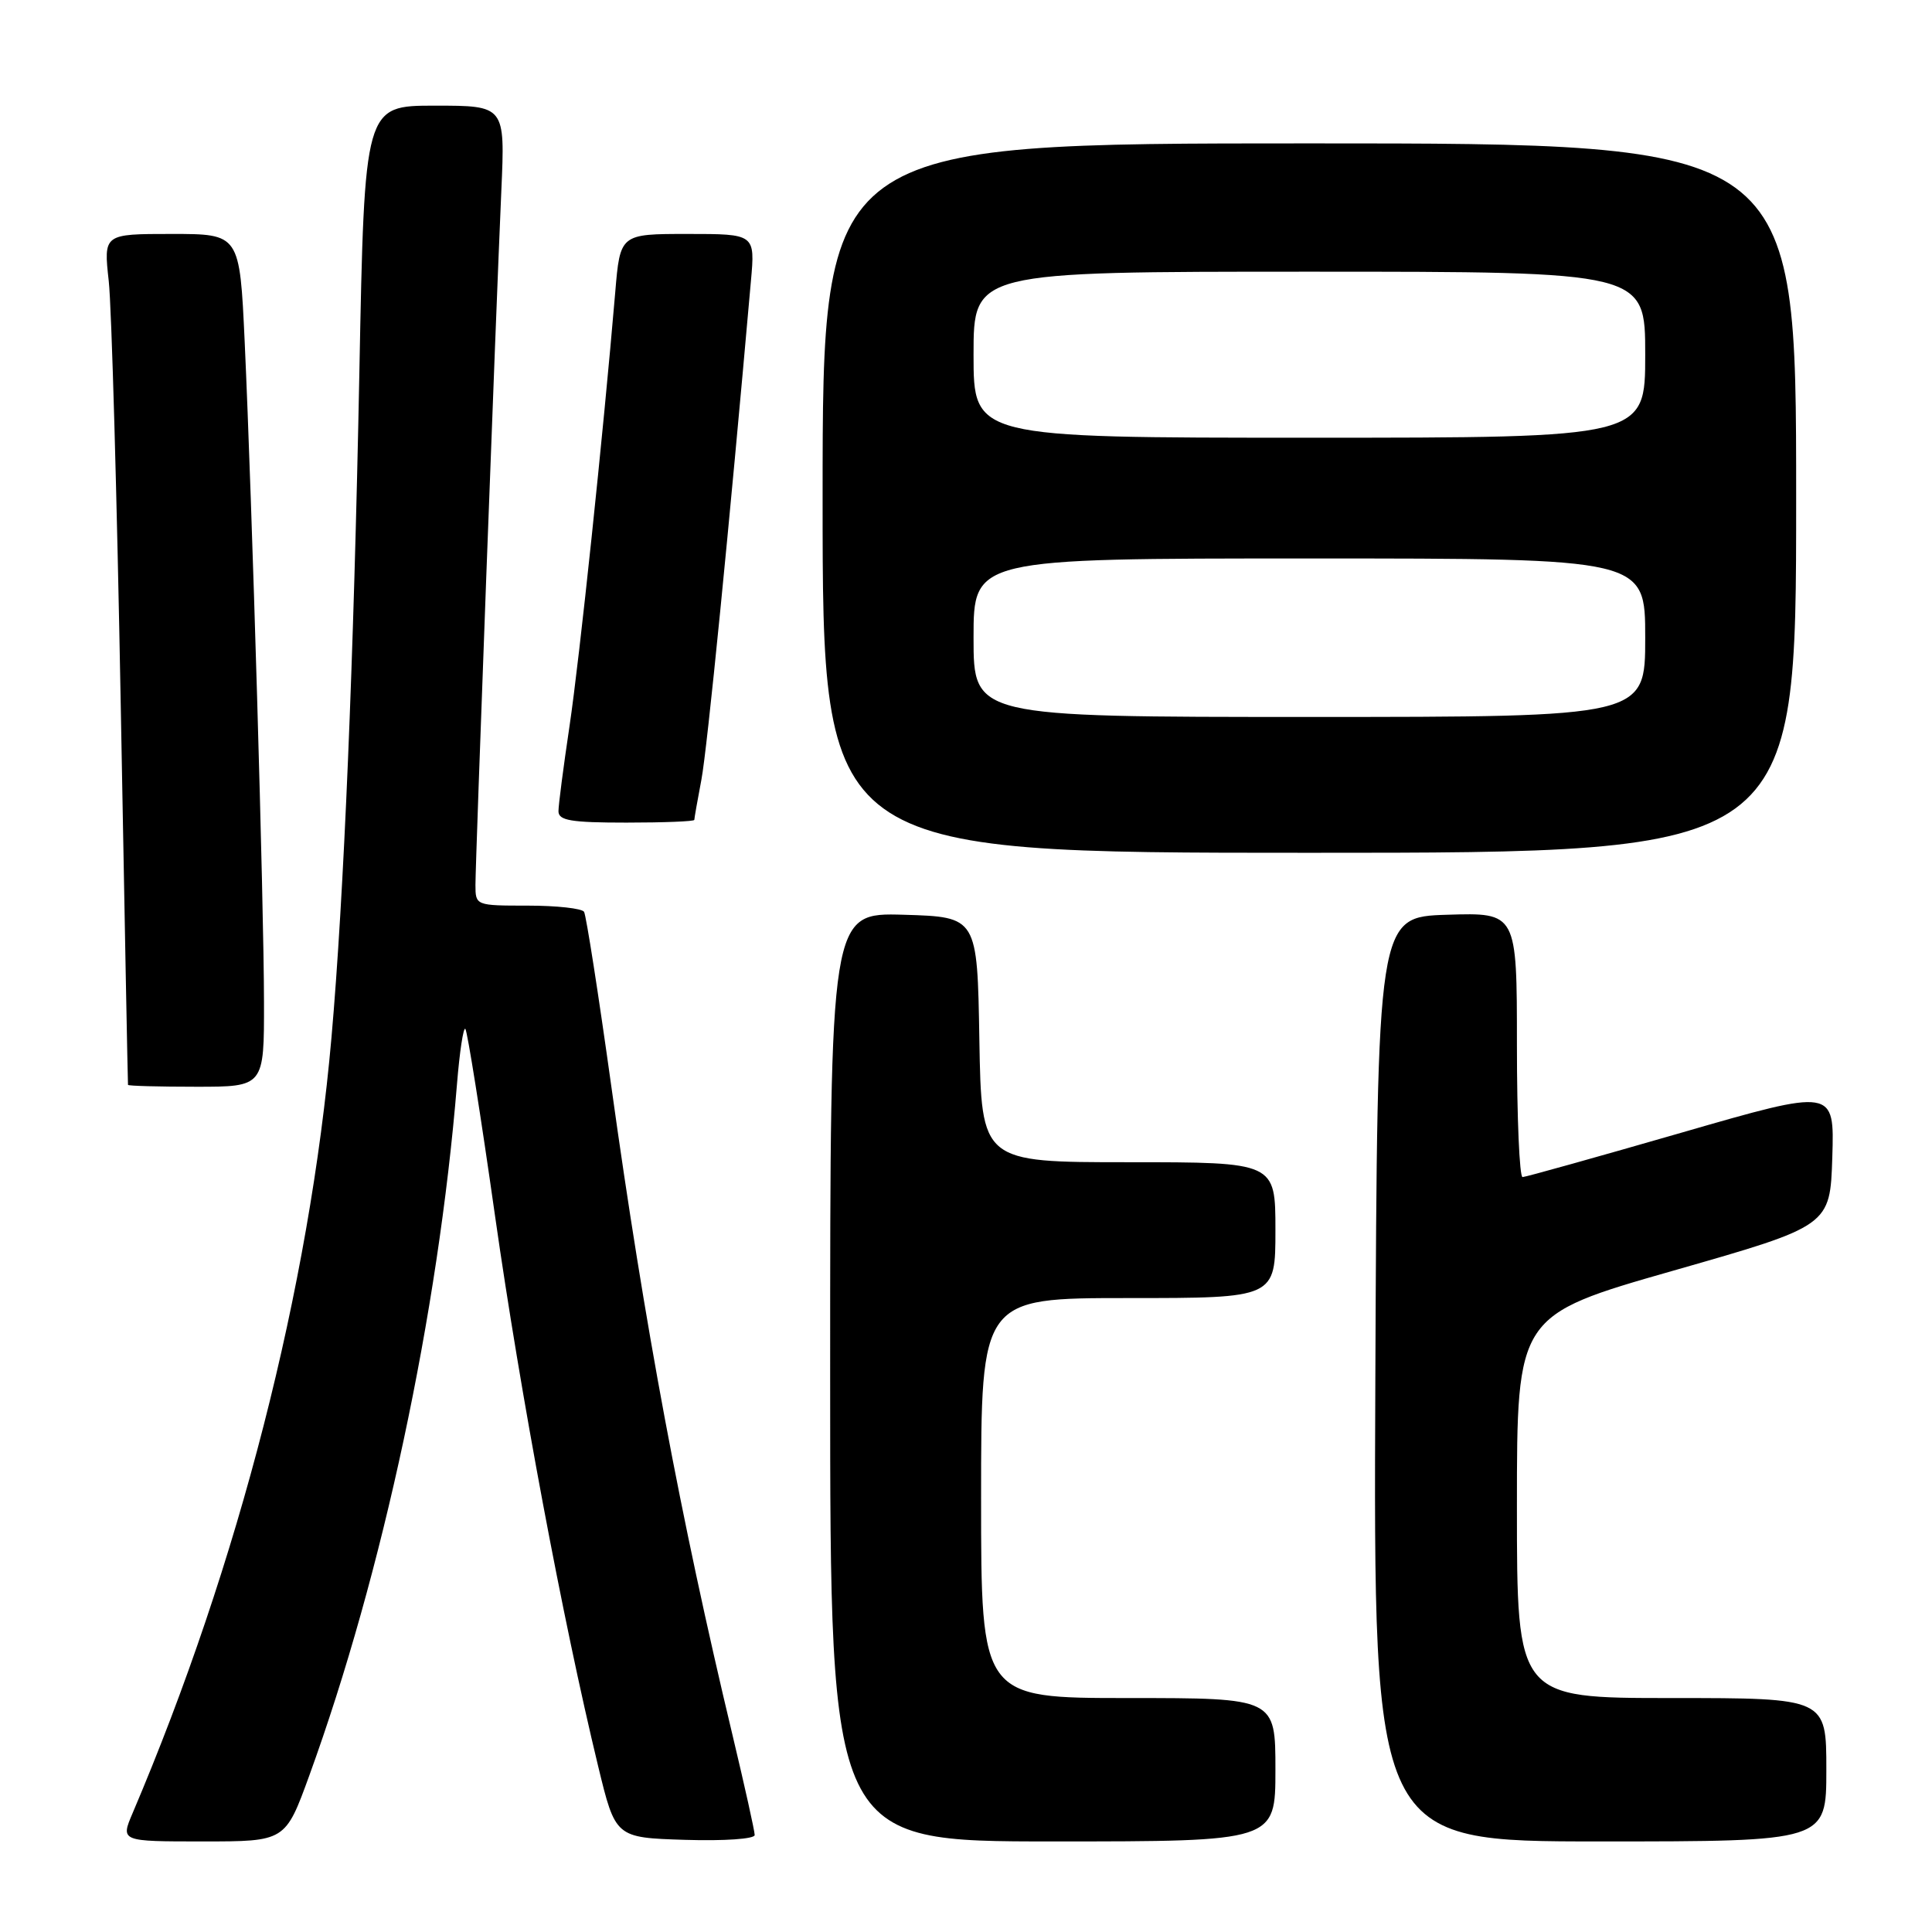 <?xml version="1.0" encoding="UTF-8" standalone="no"?>
<!DOCTYPE svg PUBLIC "-//W3C//DTD SVG 1.1//EN" "http://www.w3.org/Graphics/SVG/1.1/DTD/svg11.dtd" >
<svg xmlns="http://www.w3.org/2000/svg" xmlns:xlink="http://www.w3.org/1999/xlink" version="1.1" viewBox="0 0 256 256">
 <g >
 <path fill="currentColor"
d=" M 40.99 235.25 C 50.71 208.49 58.07 174.04 60.55 143.68 C 60.90 139.37 61.40 136.07 61.66 136.33 C 61.92 136.59 63.70 147.76 65.60 161.15 C 68.97 184.80 74.56 214.61 79.25 234.00 C 81.55 243.50 81.55 243.50 90.78 243.79 C 96.00 243.95 100.00 243.67 100.00 243.15 C 100.00 242.63 98.67 236.65 97.05 229.86 C 90.15 201.00 85.40 175.55 81.02 144.07 C 79.30 131.74 77.67 121.28 77.39 120.82 C 77.11 120.37 73.76 120.00 69.94 120.00 C 63.04 120.00 63.00 119.99 63.00 117.25 C 63.00 114.13 65.67 42.39 66.43 25.25 C 66.93 14.00 66.93 14.00 57.61 14.00 C 48.30 14.00 48.30 14.00 47.62 49.25 C 46.87 87.67 45.57 118.76 43.92 137.50 C 41.00 170.66 31.65 207.16 17.57 240.25 C 15.97 244.00 15.97 244.00 26.89 244.00 C 37.81 244.00 37.81 244.00 40.99 235.25 Z  M 169.00 234.50 C 169.00 225.00 169.00 225.00 149.50 225.00 C 130.00 225.00 130.00 225.00 130.00 198.50 C 130.00 172.00 130.00 172.00 149.50 172.00 C 169.00 172.00 169.00 172.00 169.00 163.00 C 169.00 154.00 169.00 154.00 149.52 154.00 C 130.05 154.00 130.05 154.00 129.77 137.75 C 129.50 121.50 129.50 121.50 119.75 121.21 C 110.00 120.93 110.00 120.93 110.00 182.46 C 110.00 244.00 110.00 244.00 139.50 244.00 C 169.00 244.00 169.00 244.00 169.00 234.50 Z  M 242.00 234.50 C 242.00 225.00 242.00 225.00 221.50 225.00 C 201.00 225.00 201.00 225.00 201.00 199.64 C 201.00 174.29 201.00 174.29 221.75 168.36 C 242.50 162.43 242.50 162.43 242.79 153.33 C 243.07 144.23 243.07 144.23 222.79 150.09 C 211.63 153.31 202.16 155.96 201.75 155.97 C 201.34 155.99 201.00 148.11 201.00 138.46 C 201.00 120.92 201.00 120.92 191.75 121.21 C 182.50 121.50 182.50 121.50 182.24 182.75 C 181.98 244.00 181.98 244.00 211.99 244.00 C 242.00 244.00 242.00 244.00 242.00 234.50 Z  M 34.98 132.75 C 34.97 119.94 33.40 66.58 32.42 45.25 C 31.76 31.00 31.76 31.00 22.74 31.00 C 13.72 31.00 13.72 31.00 14.41 37.25 C 14.79 40.69 15.50 66.00 16.00 93.50 C 16.50 121.00 16.93 143.61 16.96 143.75 C 16.98 143.89 21.05 144.00 26.00 144.00 C 35.00 144.00 35.00 144.00 34.98 132.75 Z  M 238.00 66.00 C 238.00 19.00 238.00 19.00 173.50 19.00 C 109.00 19.00 109.00 19.00 109.00 66.00 C 109.00 113.00 109.00 113.00 173.50 113.00 C 238.00 113.00 238.00 113.00 238.00 66.00 Z  M 92.00 108.64 C 92.00 108.44 92.42 106.04 92.94 103.31 C 93.71 99.25 96.62 69.94 99.50 37.25 C 100.06 31.00 100.06 31.00 91.11 31.00 C 82.17 31.00 82.17 31.00 81.52 38.75 C 79.92 57.63 76.79 87.31 75.46 96.24 C 74.66 101.60 74.00 106.66 74.00 107.49 C 74.00 108.72 75.65 109.00 83.00 109.00 C 87.95 109.00 92.00 108.84 92.00 108.64 Z  M 129.00 84.50 C 129.00 74.00 129.00 74.00 173.50 74.00 C 218.00 74.00 218.00 74.00 218.00 84.50 C 218.00 95.00 218.00 95.00 173.50 95.00 C 129.00 95.00 129.00 95.00 129.00 84.50 Z  M 129.00 47.00 C 129.00 36.00 129.00 36.00 173.50 36.00 C 218.00 36.00 218.00 36.00 218.00 47.00 C 218.00 58.00 218.00 58.00 173.50 58.00 C 129.00 58.00 129.00 58.00 129.00 47.00 Z "/>
</g>
</svg>